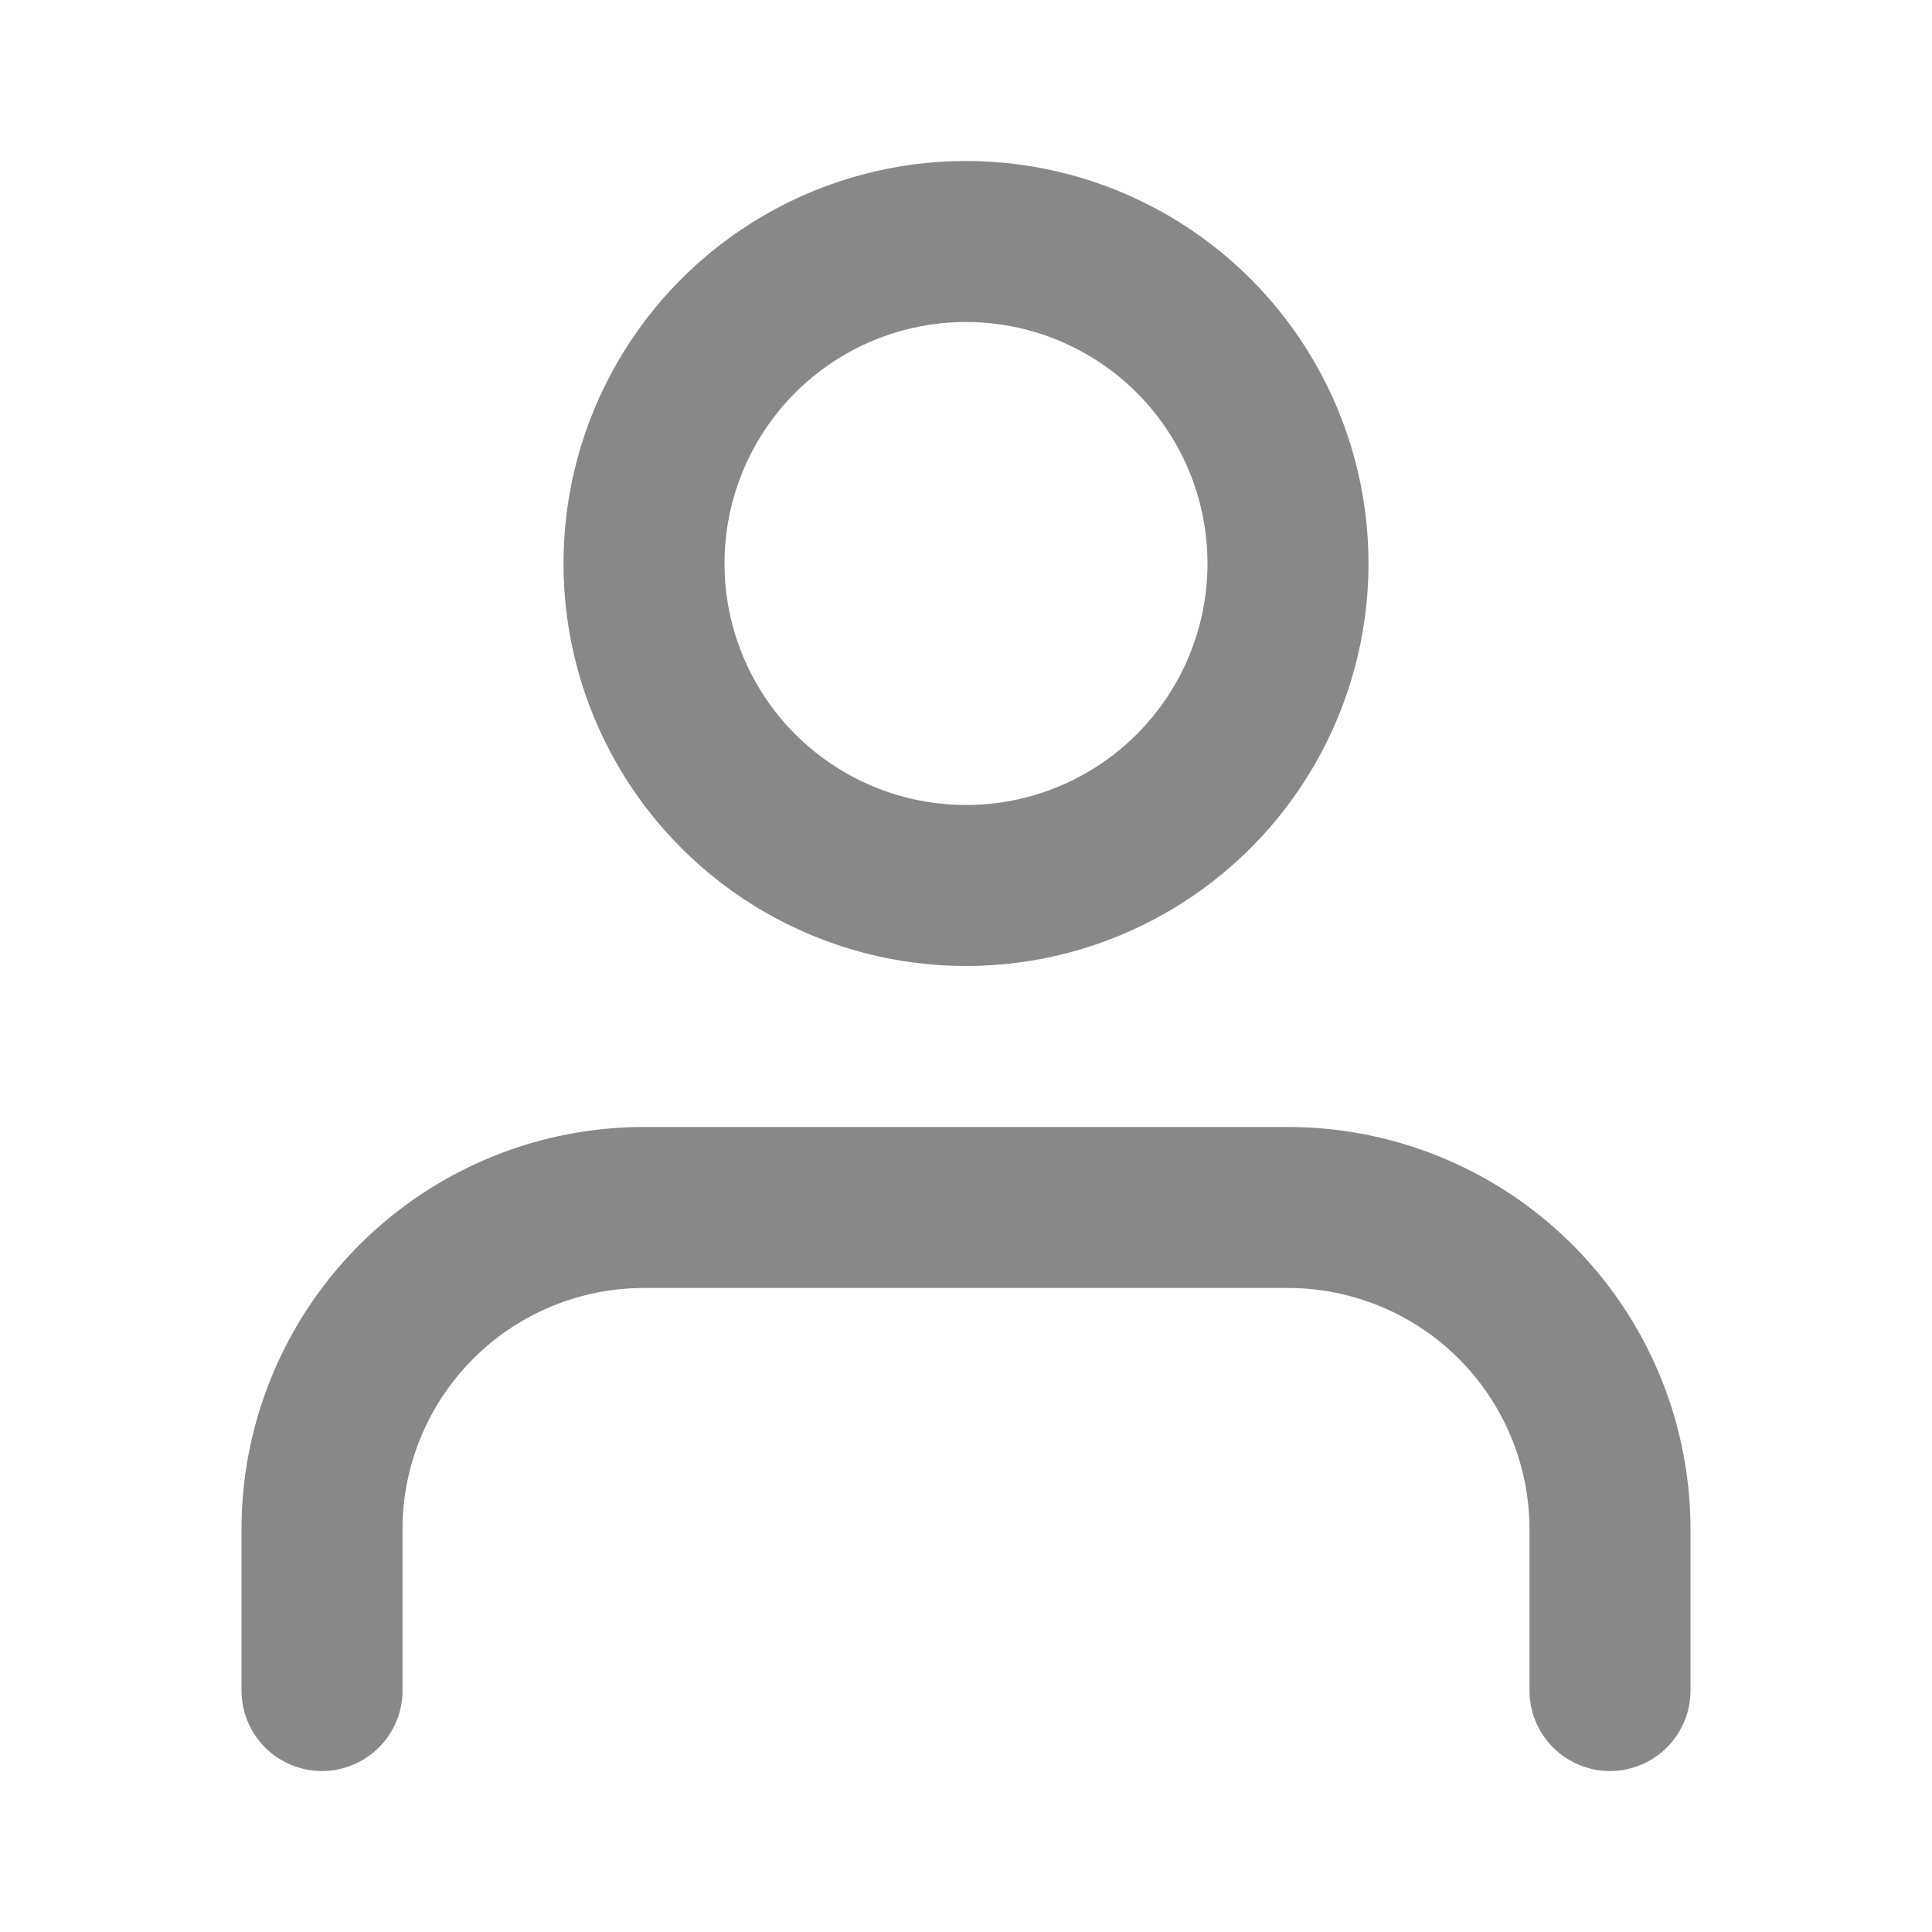 <svg xmlns="http://www.w3.org/2000/svg" width="24" height="24" viewBox="0 0 24 24" fill="none" stroke=" #888888" stroke-width="2" stroke-linecap="round" stroke-linejoin="round" class="feather feather-user"><path d="M20 21v-2a4 4 0 0 0-4-4H8a4 4 0 0 0-4 4v2"></path><circle cx="12" cy="7" r="4"></circle></svg>